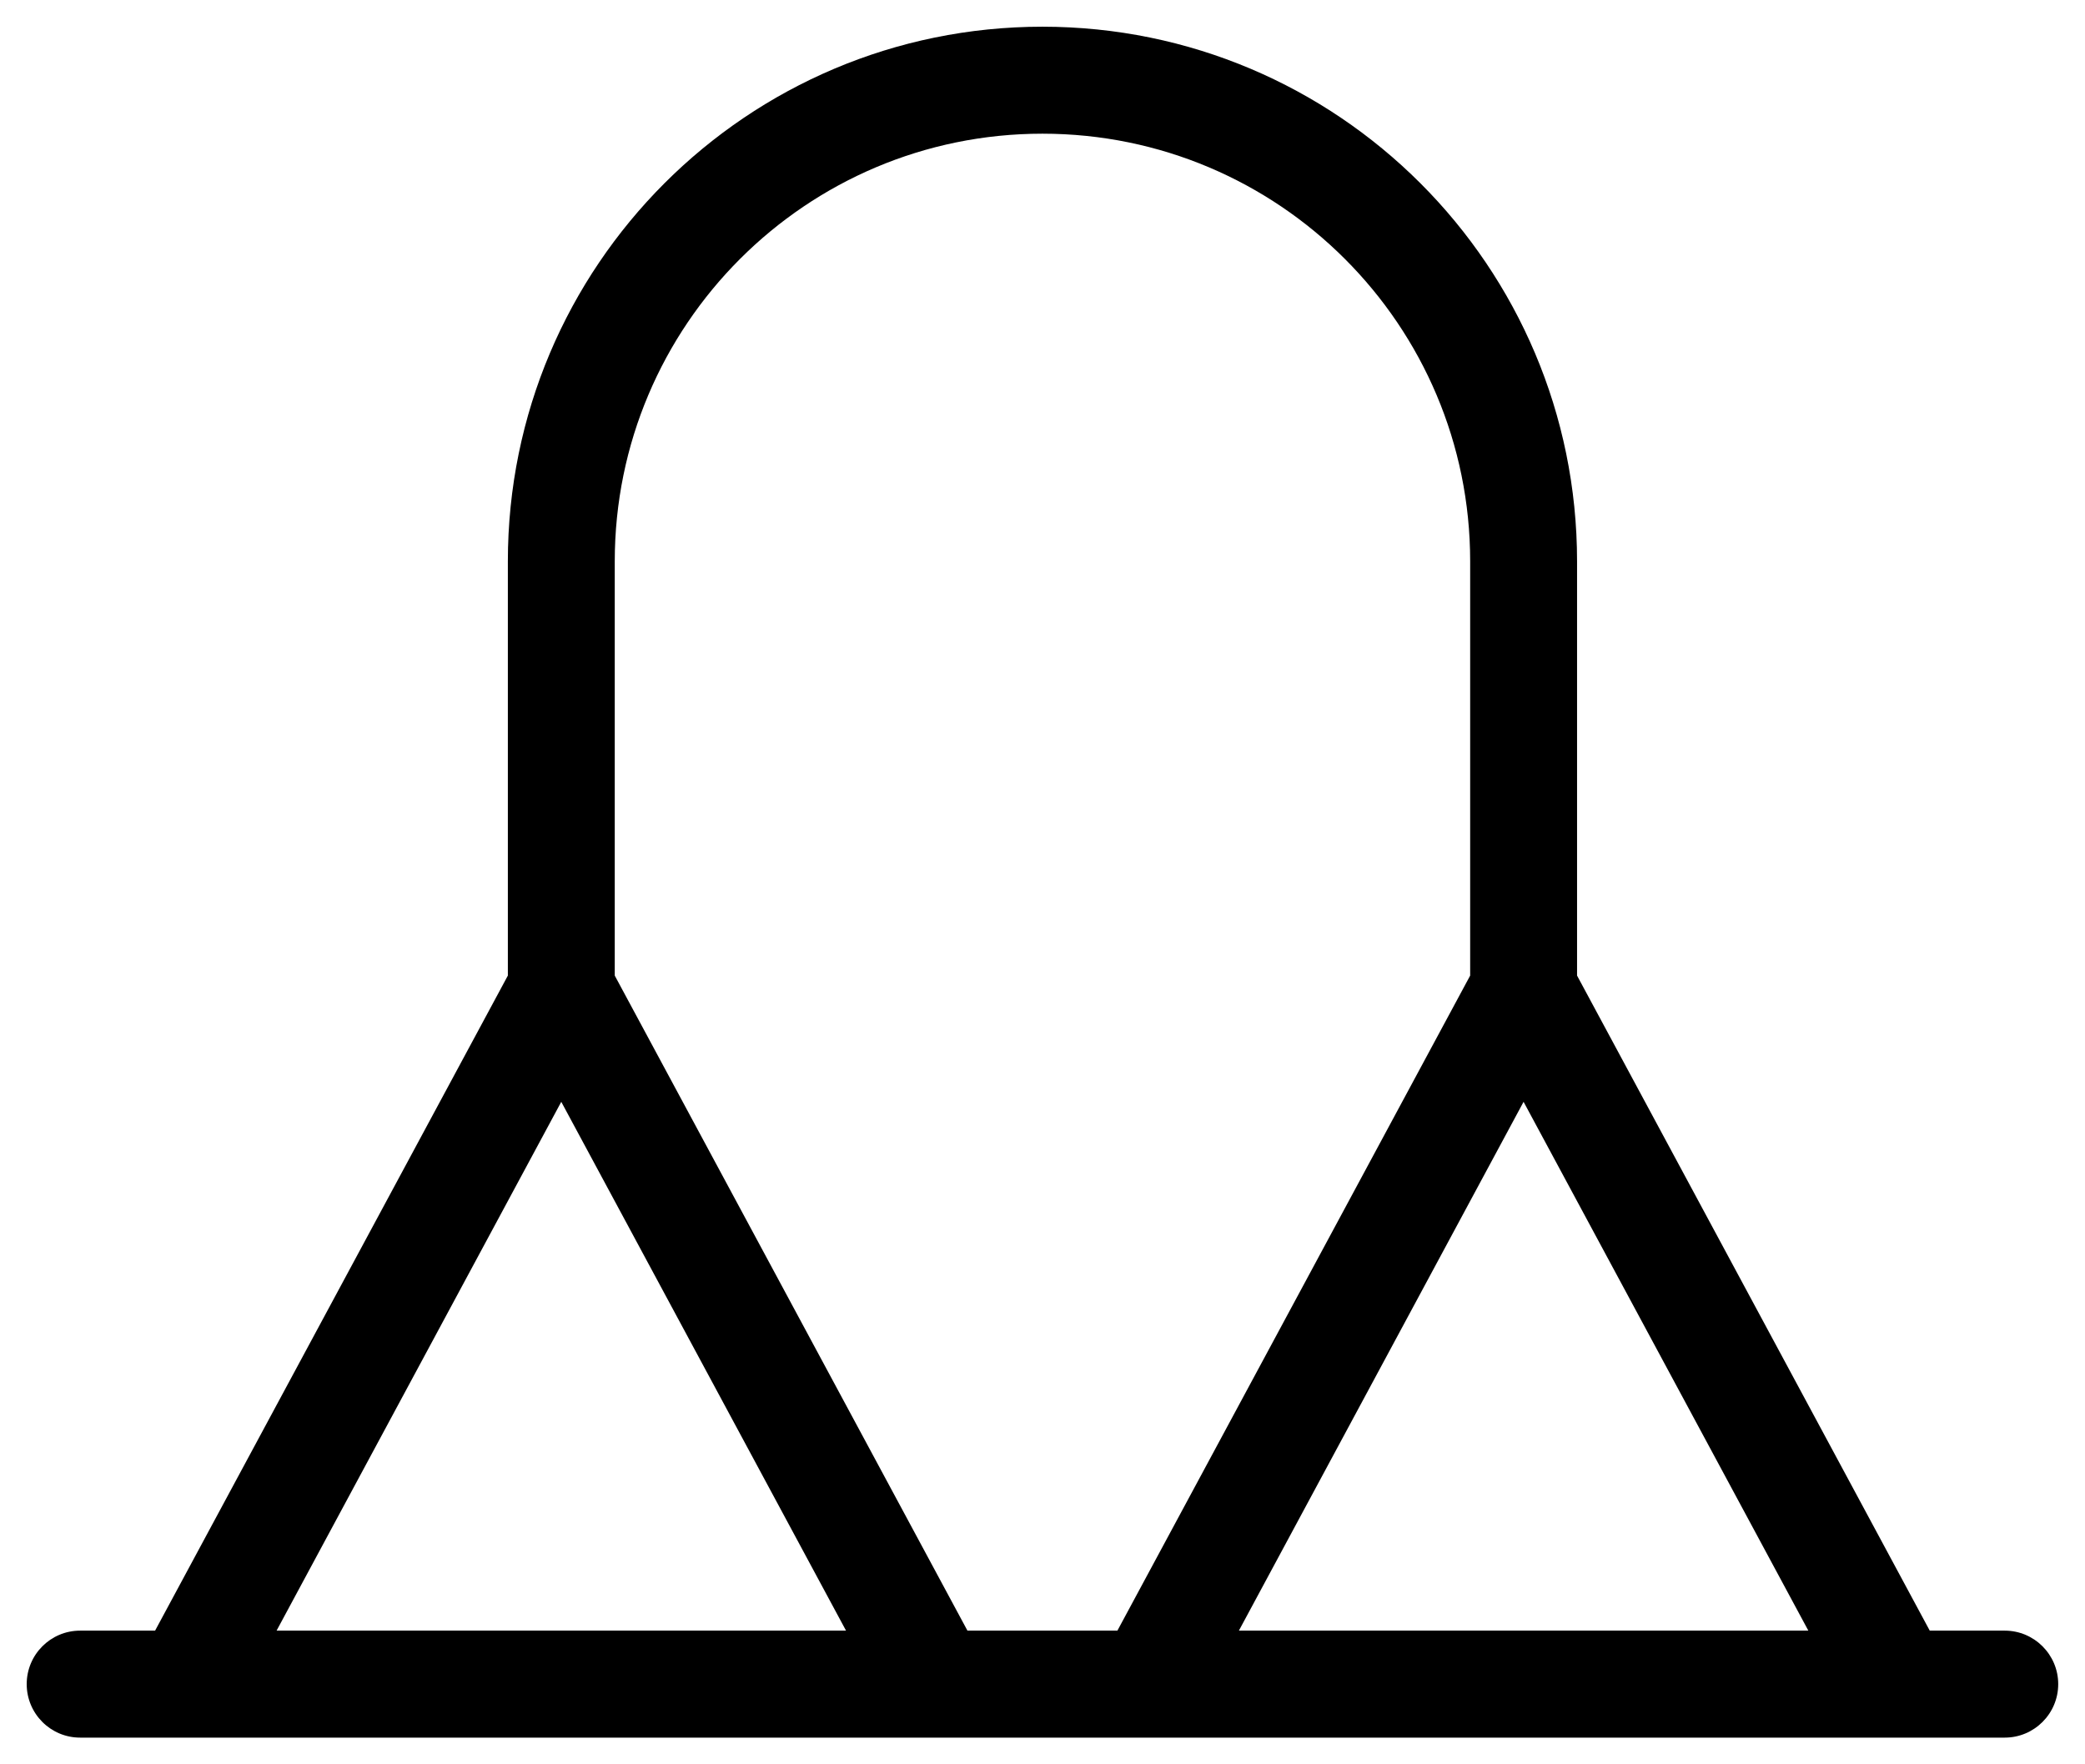 <svg width="26" height="22" viewBox="0 0 26 22" fill="none" xmlns="http://www.w3.org/2000/svg">
<path fill-rule="evenodd" clip-rule="evenodd" d="M25.666 21C25.666 21.368 25.367 21.667 24.999 21.667L0.999 21.667C0.631 21.667 0.333 21.368 0.333 21C0.333 20.632 0.631 20.333 0.999 20.333L1.934 20.333L6.333 12.165L6.333 7C6.333 3.318 9.317 0.333 12.999 0.333C16.681 0.333 19.666 3.318 19.666 7L19.666 12.165L24.064 20.333L24.999 20.333C25.367 20.333 25.666 20.632 25.666 21ZM22.55 20.333L18.999 13.739L15.449 20.333L22.55 20.333ZM13.934 20.333L18.333 12.165L18.333 7C18.333 4.054 15.945 1.667 12.999 1.667C10.054 1.667 7.666 4.054 7.666 7L7.666 12.165L12.064 20.333L13.934 20.333ZM10.55 20.333L6.999 13.739L3.449 20.333L10.55 20.333Z" fill="black"/>
</svg>
